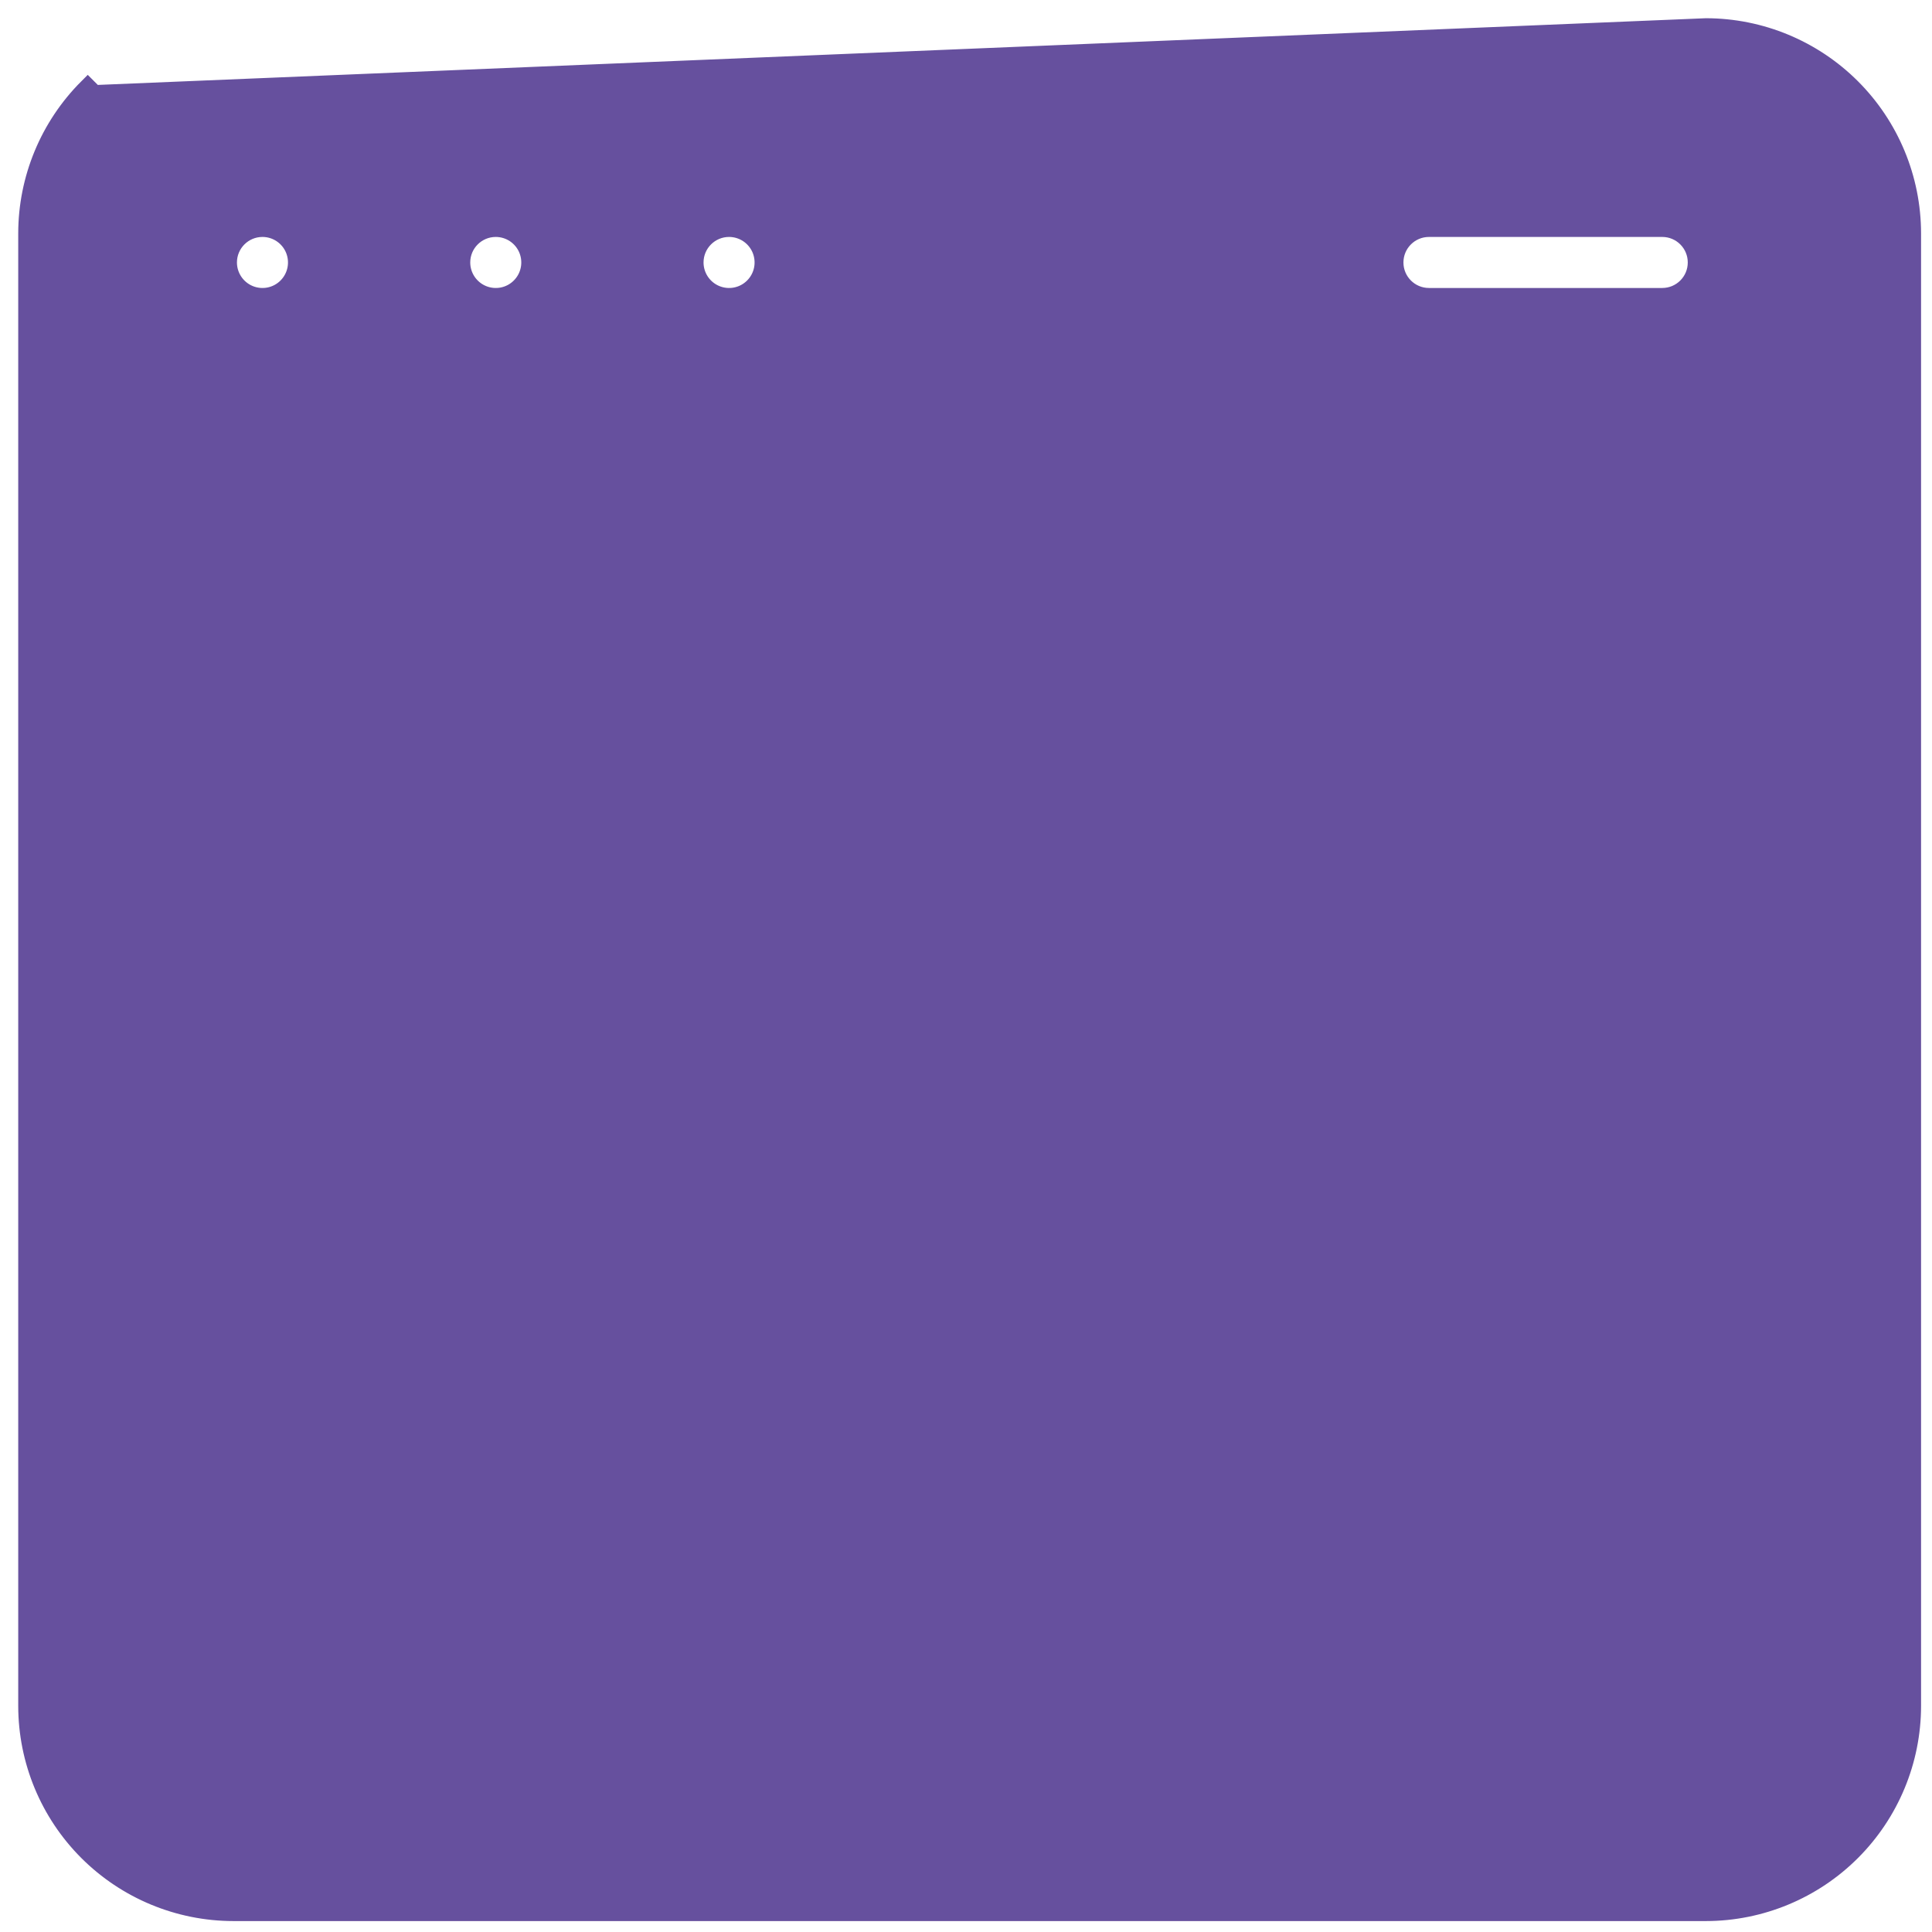 <svg width="53" height="53" viewBox="0 0 53 53" fill="none" xmlns="http://www.w3.org/2000/svg">
<path d="M49.592 49.592C50.332 48.851 50.749 47.847 50.75 46.8L50.75 13.25H2.45V46.8C2.451 47.847 2.868 48.851 3.608 49.592C4.349 50.332 5.353 50.749 6.4 50.75H46.8C47.847 50.749 48.851 50.332 49.592 49.592C49.592 49.592 49.592 49.592 49.592 49.592ZM49.592 49.592L49.769 49.769L49.592 49.592ZM46.801 0.75H46.8L2.584 2.584L2.407 2.407C2.407 2.407 2.407 2.407 2.407 2.407C1.348 3.466 0.752 4.902 0.75 6.4V6.4L0.75 46.8L0.75 46.801C0.752 48.298 1.348 49.734 2.407 50.793C3.466 51.852 4.902 52.448 6.4 52.45H6.4H46.8H46.801C48.298 52.448 49.734 51.852 50.793 50.793C51.852 49.734 52.448 48.298 52.45 46.801V46.8V6.4V6.4C52.448 4.902 51.852 3.466 50.793 2.407C49.734 1.348 48.298 0.752 46.801 0.75ZM39.2 6.25H45.6C46.125 6.25 46.55 6.675 46.55 7.2C46.55 7.725 46.125 8.15 45.6 8.15H39.2C38.676 8.15 38.25 7.725 38.25 7.2C38.25 6.675 38.676 6.25 39.2 6.25ZM20 6.25C20.385 6.25 20.731 6.482 20.878 6.836L20.878 6.836C21.025 7.192 20.944 7.6 20.672 7.872C20.401 8.144 19.992 8.225 19.637 8.078C19.282 7.931 19.05 7.584 19.05 7.2C19.05 6.675 19.476 6.25 20 6.25ZM13.6 6.25C13.985 6.25 14.331 6.482 14.478 6.836L14.478 6.836C14.625 7.192 14.544 7.6 14.272 7.872C14.001 8.144 13.592 8.225 13.237 8.078C12.882 7.931 12.65 7.584 12.65 7.2C12.65 6.675 13.076 6.25 13.6 6.25ZM7.2 6.25C7.585 6.25 7.931 6.482 8.078 6.836L8.078 6.836C8.225 7.192 8.144 7.6 7.872 7.872C7.601 8.144 7.192 8.225 6.837 8.078C6.482 7.931 6.25 7.584 6.25 7.2C6.25 6.675 6.676 6.25 7.2 6.25Z" fill="#66509E" stroke="#66509E" stroke-width="0.5"/>
</svg>
